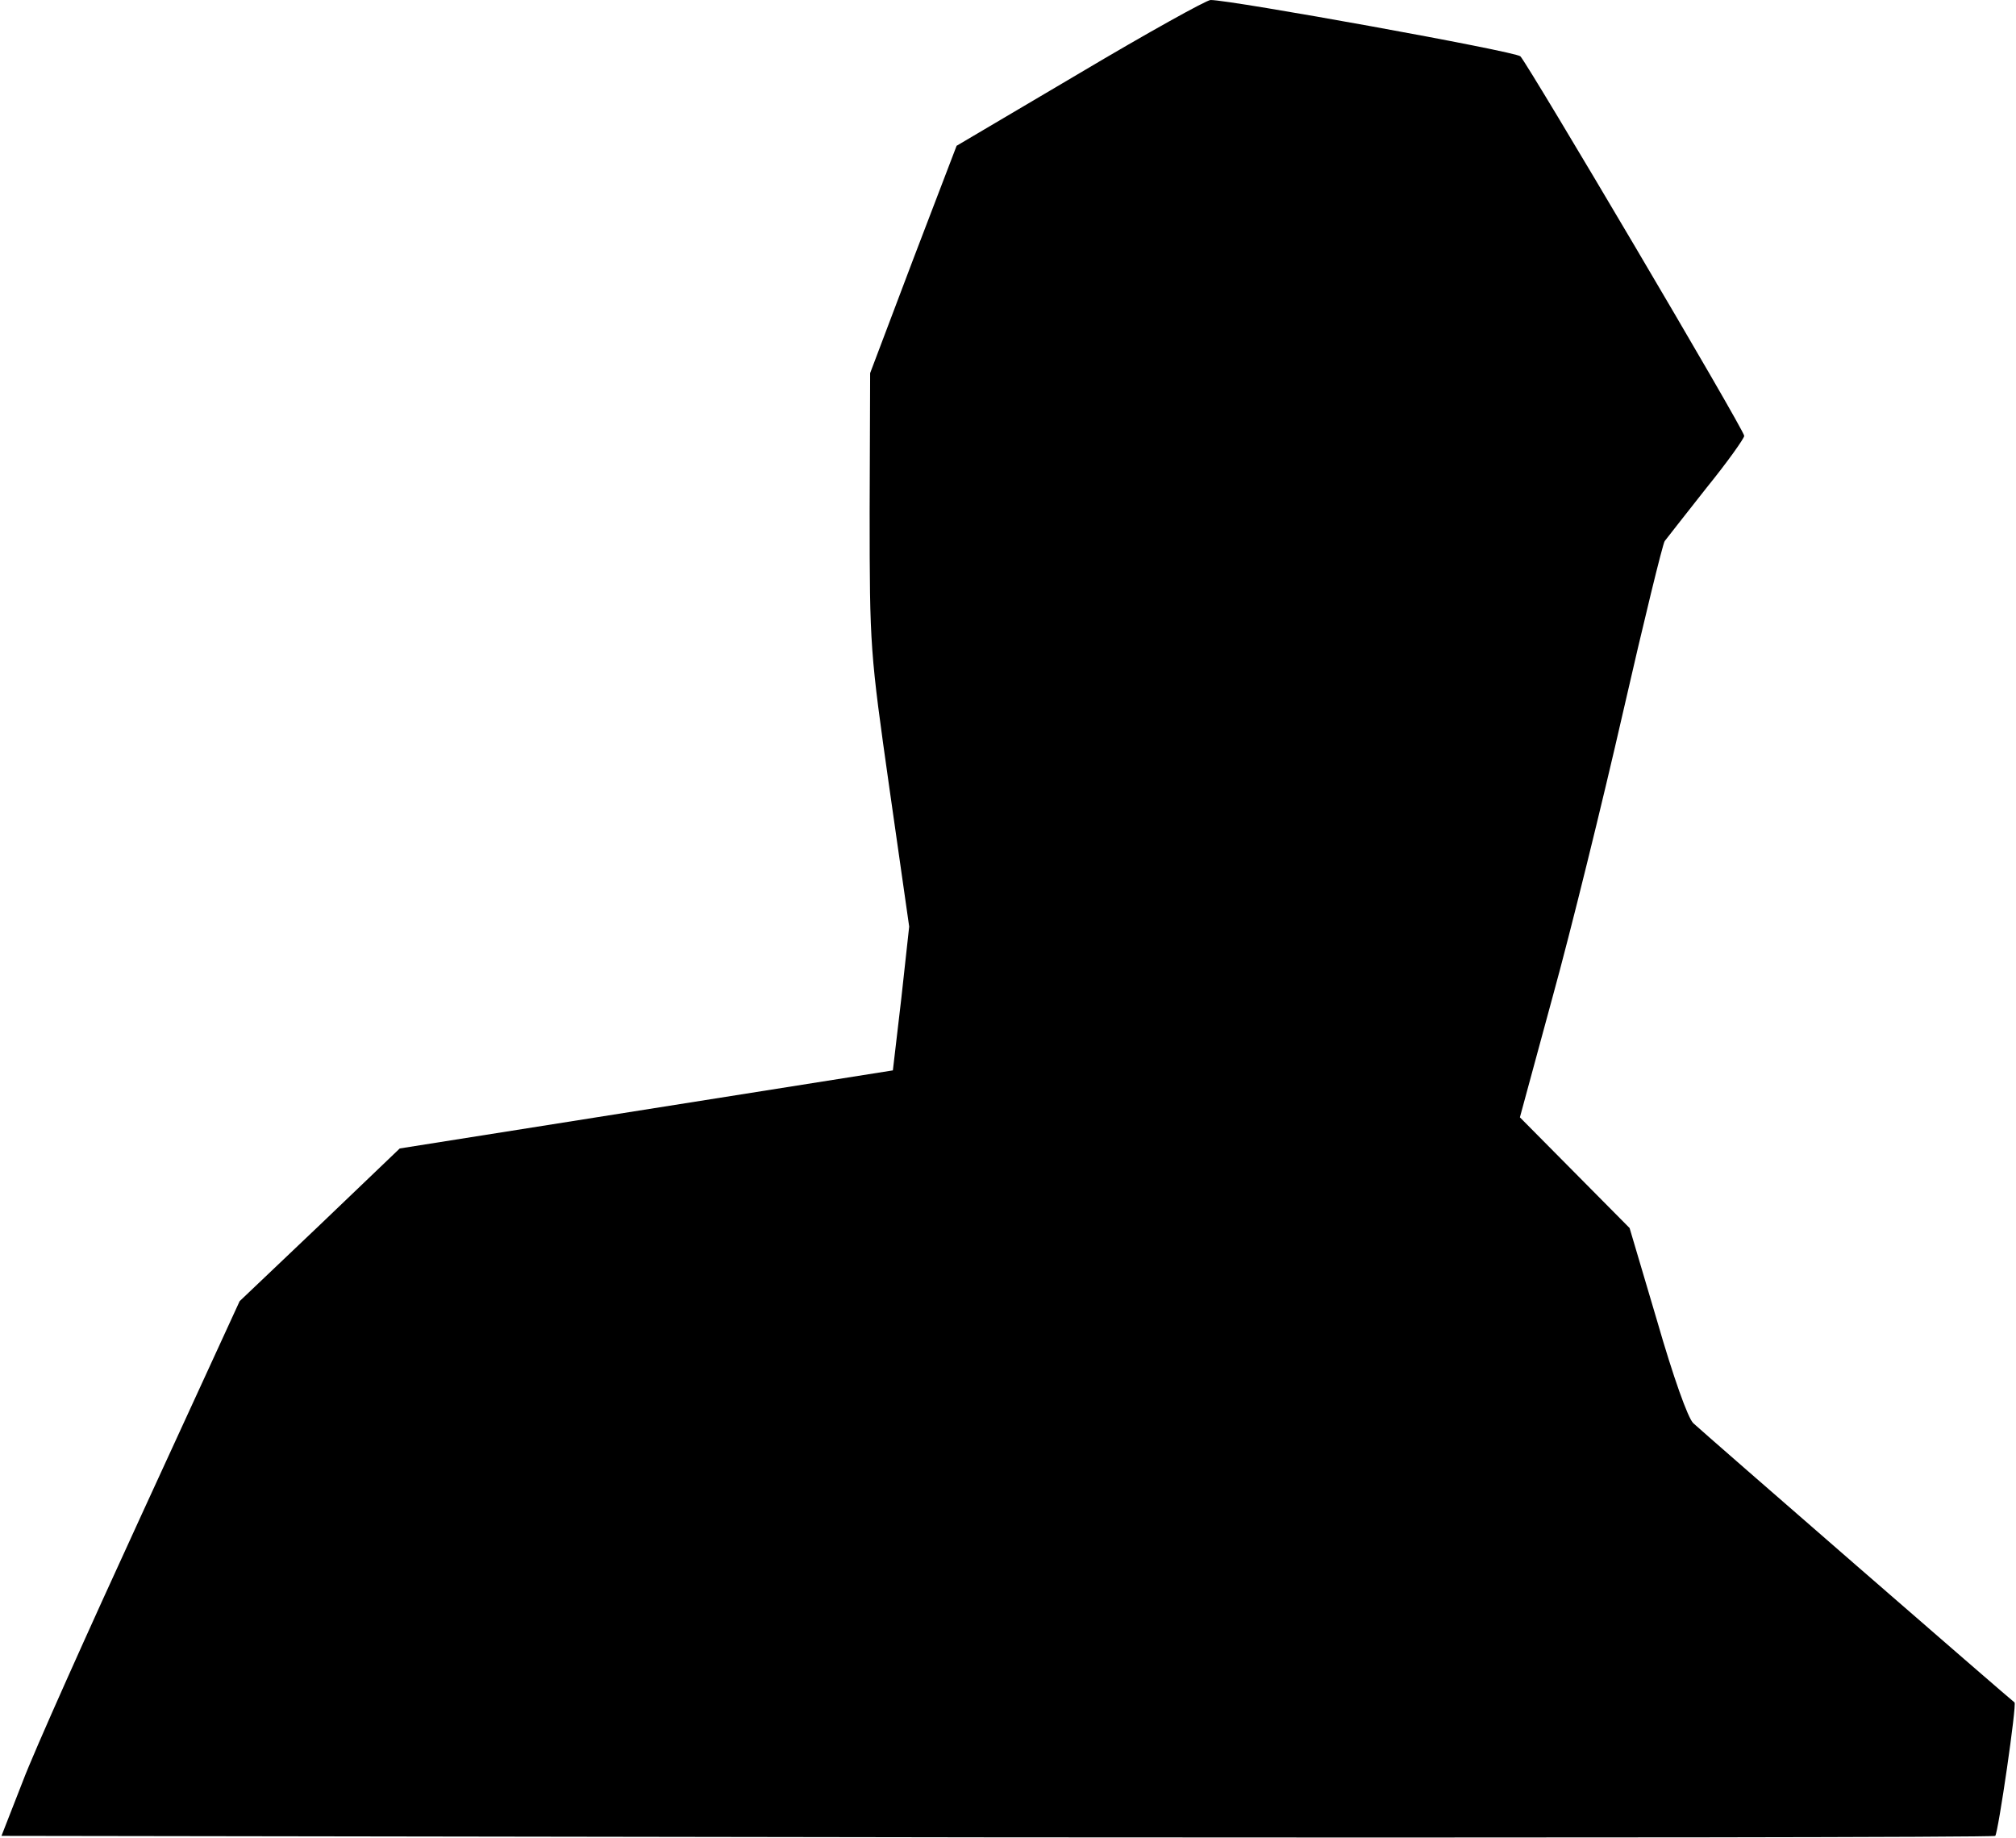 <?xml version="1.0" standalone="no"?>
<!DOCTYPE svg PUBLIC "-//W3C//DTD SVG 20010904//EN"
 "http://www.w3.org/TR/2001/REC-SVG-20010904/DTD/svg10.dtd">
<svg version="1.0" xmlns="http://www.w3.org/2000/svg"
 width="408pt" height="372pt" viewBox="0 0 408 372"
 preserveAspectRatio="xMidYMid meet">
<g transform="translate(0,372) scale(0.1,-0.1)"
fill="#000000" stroke="none">
<path fill="#000000" stroke="none" d="M2185 3572 l-249 -147 -88 -230 -87
-230 -1 -280 c0 -275 1 -285 40 -560 l40 -280 -16 -146 -17 -145 -499 -79
-499 -79 -162 -155 -162 -154 -198 -431 c-109 -237 -218 -480 -241 -541 l-43
-110 2015 -3 c1108 -1 2018 0 2020 3 6 6 44 267 39 270 -4 2 -631 547 -650
565 -11 10 -41 95 -73 206 l-56 189 -111 112 -111 112 66 243 c37 134 101 394
143 578 42 184 80 339 84 345 4 5 42 54 84 107 43 53 77 101 77 106 0 12 -438
753 -453 768 -10 10 -585 114 -627 114 -8 0 -127 -66 -265 -148z"/>
</g>
</svg>
